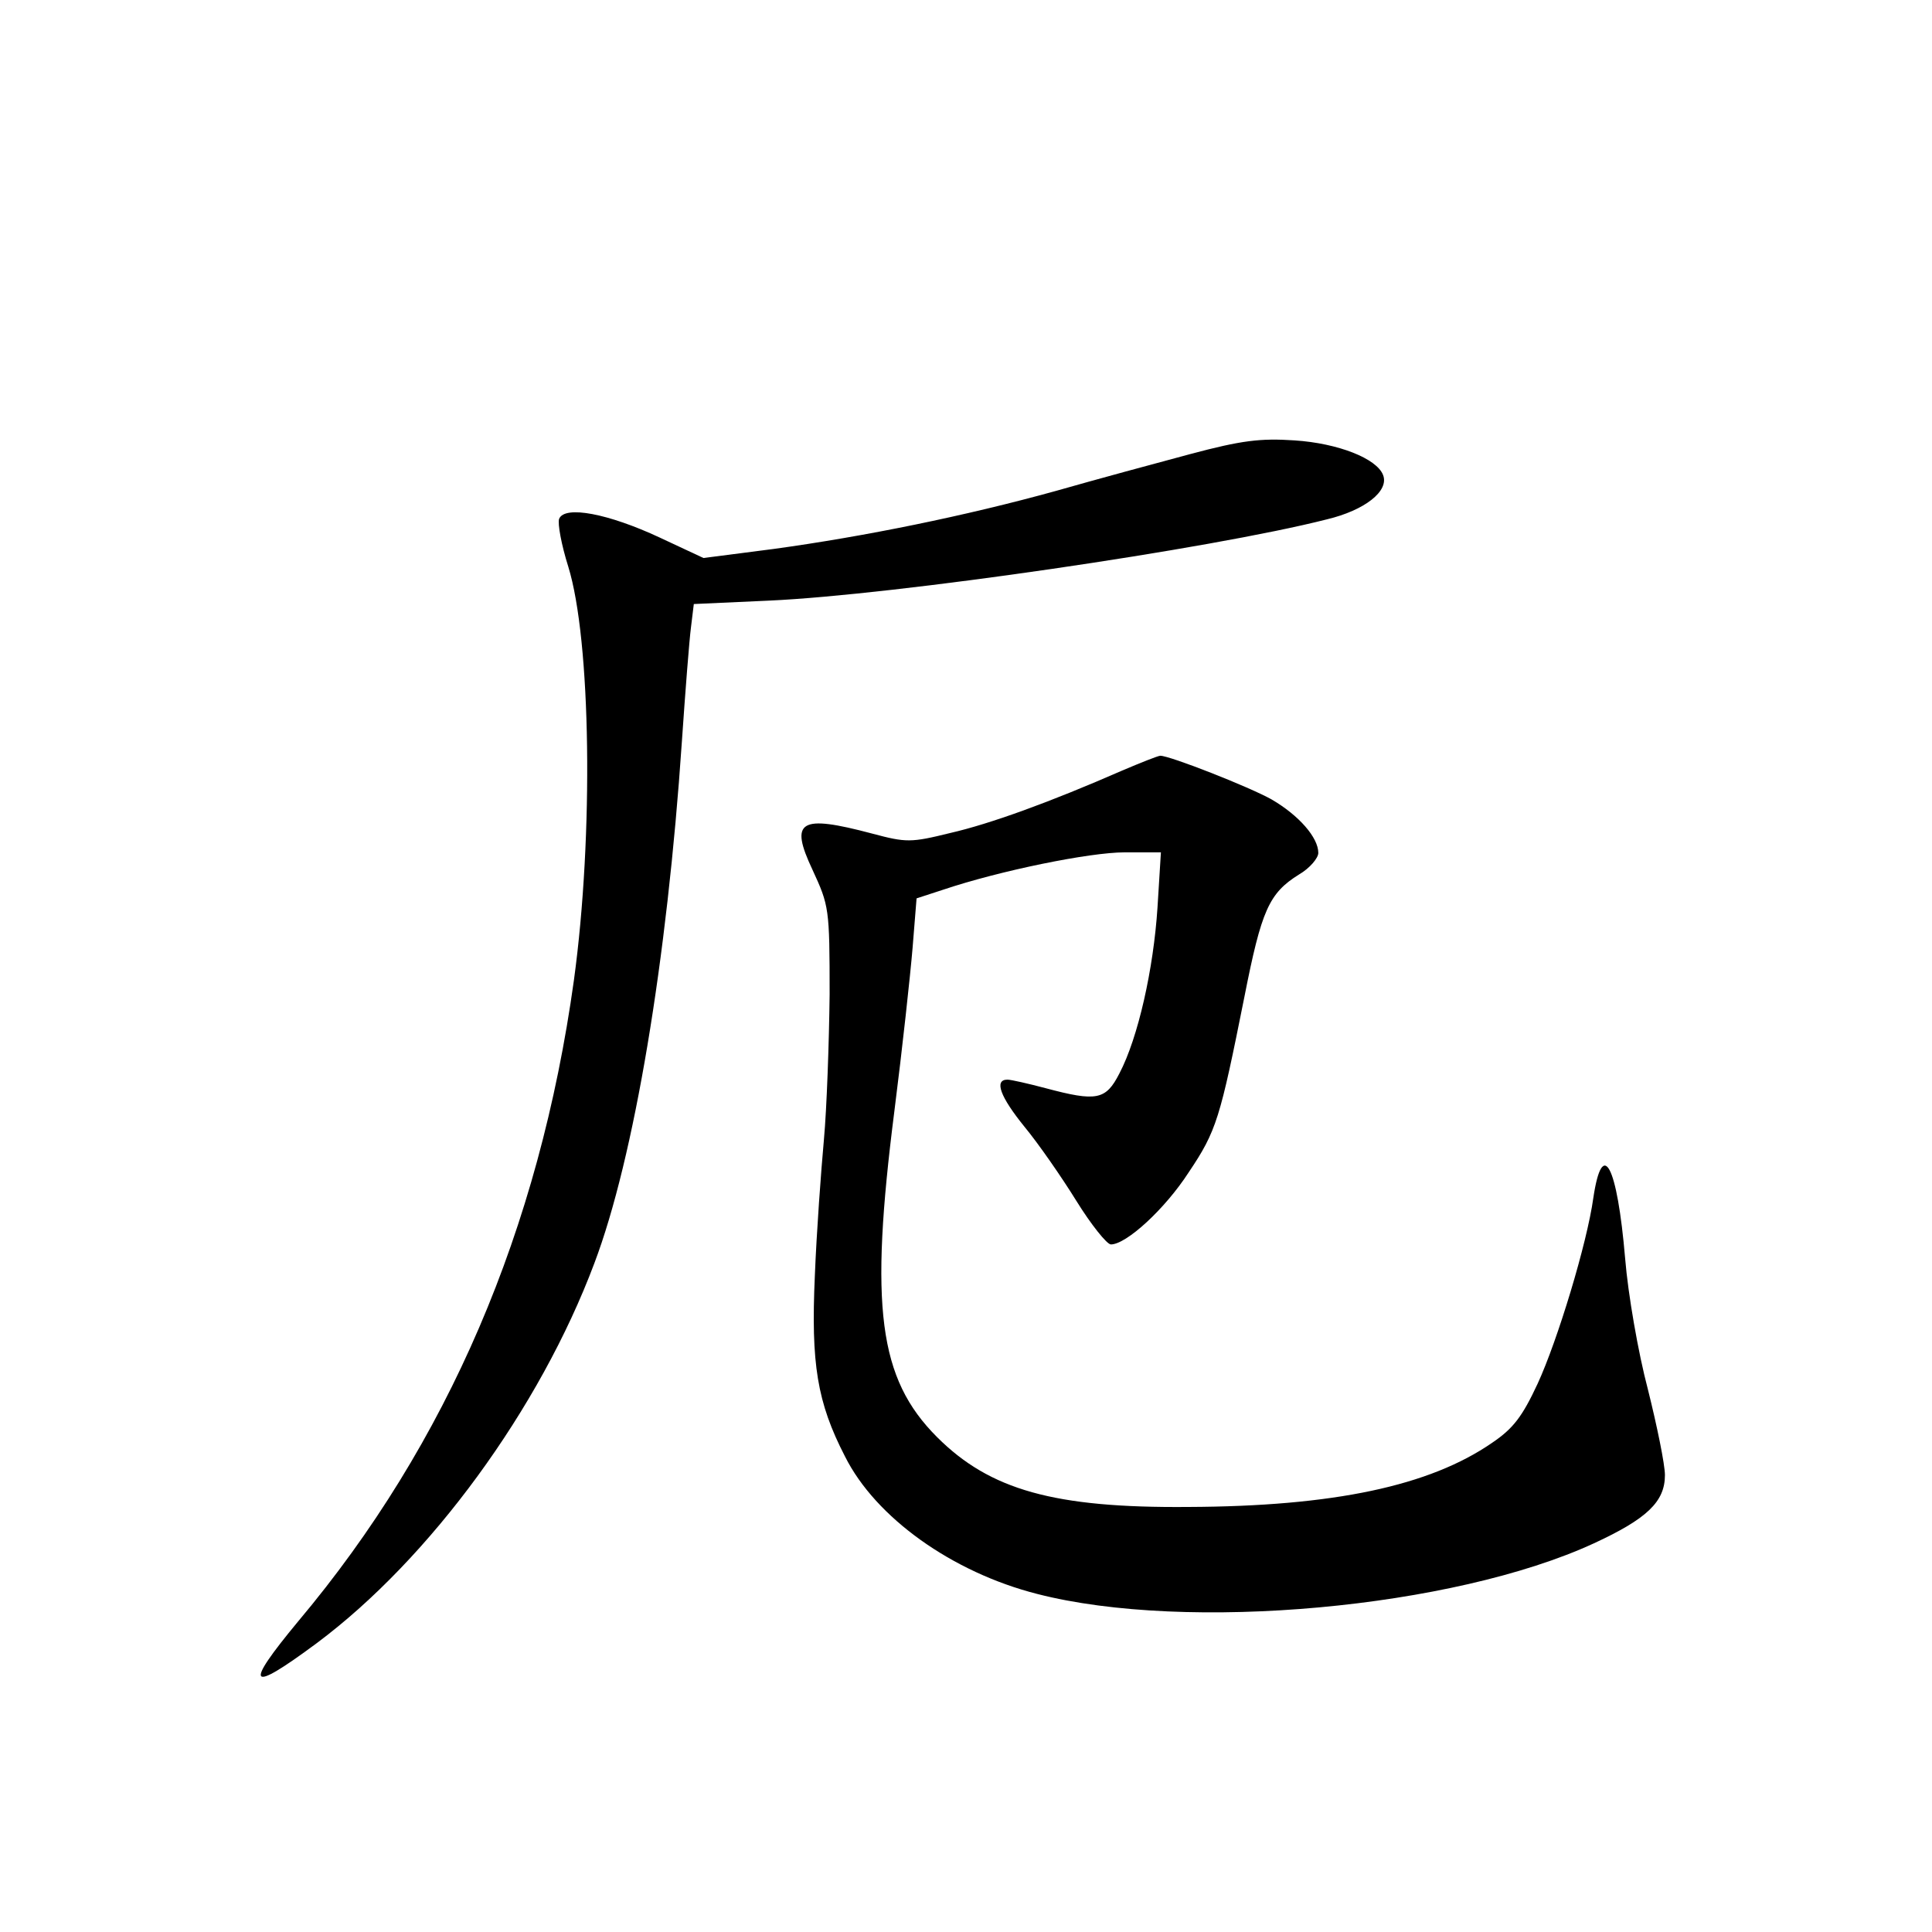 <?xml version="1.0" standalone="no"?>
<!DOCTYPE svg PUBLIC "-//W3C//DTD SVG 20010904//EN"
 "http://www.w3.org/TR/2001/REC-SVG-20010904/DTD/svg10.dtd">
<svg version="1.0" xmlns="http://www.w3.org/2000/svg"
 width="340pt" height="340pt" viewBox="0 0 340 340"
 preserveAspectRatio="xMidYMid meet">
<g transform="translate(0,340) scale(0.1,-0.1)"
fill="#000000" stroke="none">
<path d="M2095 2601 c-60 -16 -167 -45 -237 -65 -159 -44 -336 -80 -496 -102
l-124 -16 -77 36 c-90 42 -167 57 -177 33 -3 -8 4 -46 16 -84 40 -129 45 -472
10 -728 -61 -439 -222 -815 -485 -1128 -97 -117 -88 -128 32 -39 200 149 393
413 489 669 70 185 128 533 154 918 6 88 13 178 16 201 l5 41 132 6 c222 10
778 91 982 143 67 16 110 50 99 78 -11 29 -79 56 -156 61 -60 4 -93 0 -183
-24z"/>
<path d="M1975 2044 c-128 -56 -233 -94 -303 -110 -69 -17 -77 -17 -137 -1
-128 34 -146 23 -105 -64 29 -63 30 -67 30 -219 -1 -85 -5 -200 -10 -255 -5
-55 -13 -163 -16 -240 -7 -155 4 -223 53 -318 54 -108 189 -204 338 -242 264
-68 733 -25 980 89 93 43 125 73 125 120 0 19 -14 87 -30 151 -17 64 -35 168
-40 230 -14 165 -40 214 -56 107 -11 -80 -63 -251 -98 -327 -27 -58 -43 -79
-80 -104 -110 -76 -279 -112 -535 -113 -236 -2 -349 30 -442 123 -103 103
-119 229 -75 574 14 110 28 239 32 287 l7 87 46 15 c101 34 259 66 320 66 l64
0 -6 -97 c-7 -108 -34 -229 -67 -292 -24 -47 -40 -50 -130 -26 -30 8 -61 15
-67 15 -24 0 -13 -30 30 -83 24 -29 65 -88 91 -130 26 -42 54 -77 61 -77 27 0
95 62 137 127 49 73 55 94 98 309 30 152 43 182 96 215 19 11 34 29 34 38 0
27 -34 66 -82 94 -39 22 -179 77 -196 77 -4 0 -34 -12 -67 -26z"/>
</g>
</svg>
